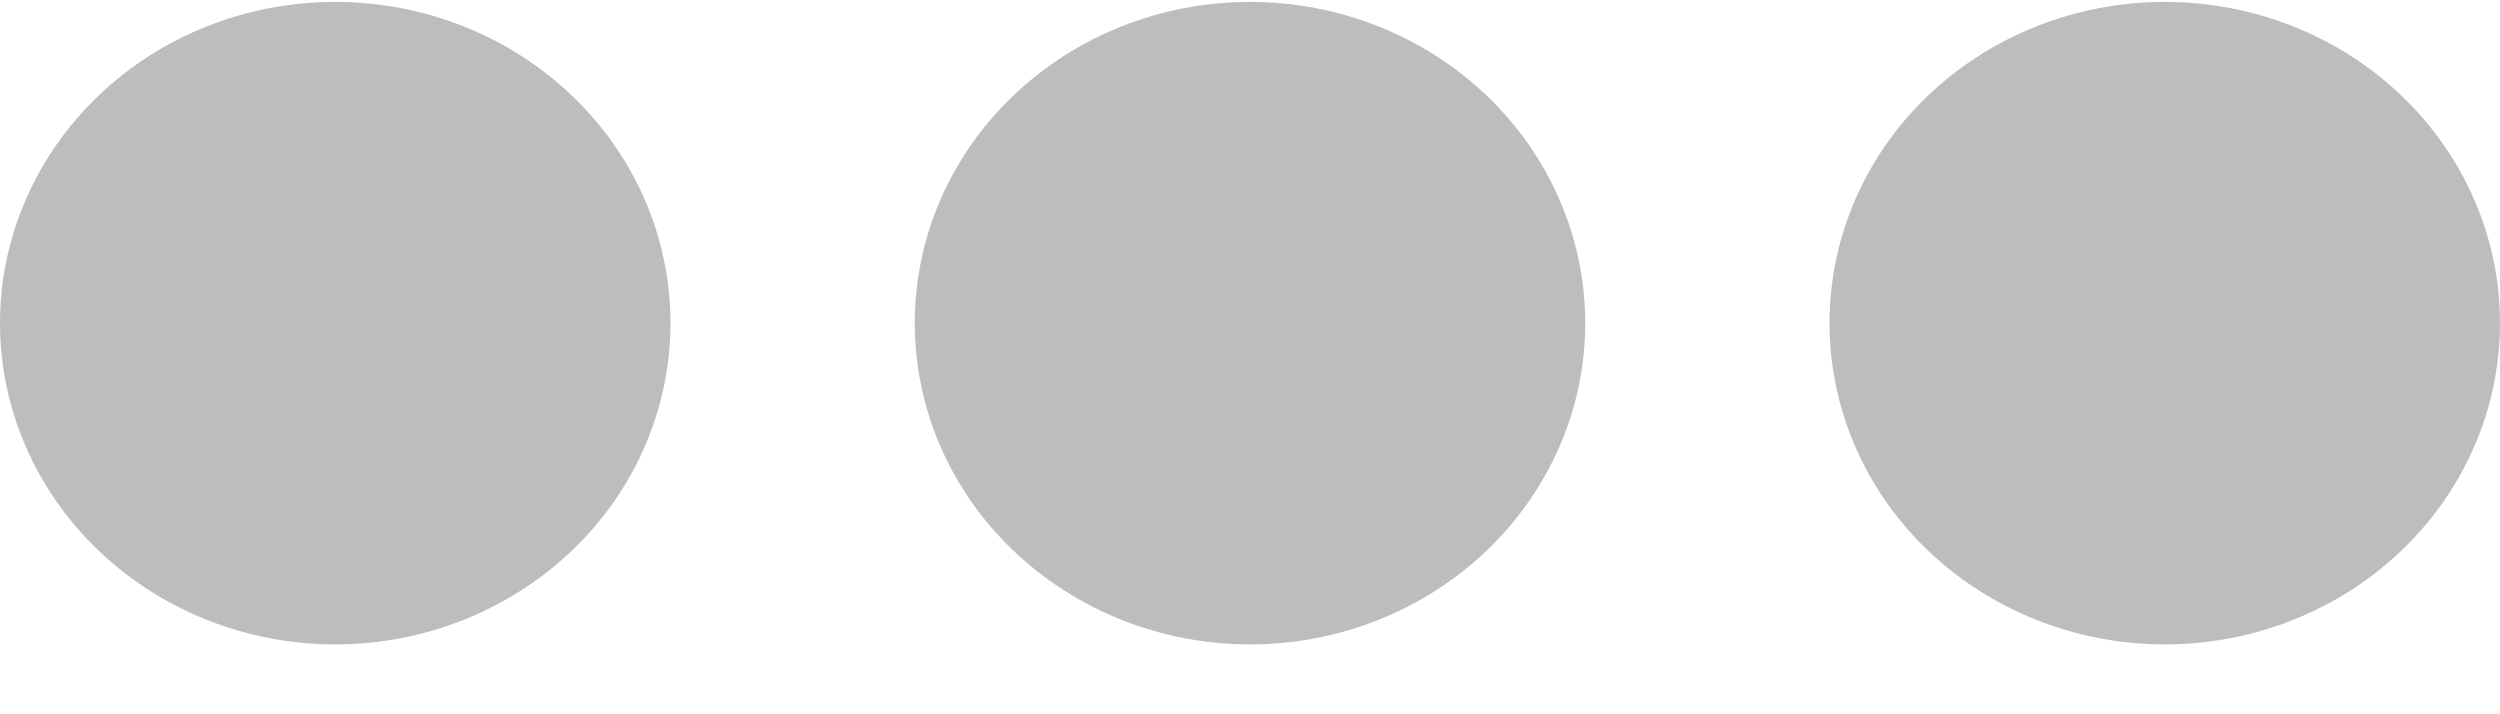 <svg width="21" height="6" viewBox="0 0 21 6" fill="none" xmlns="http://www.w3.org/2000/svg">
<path d="M5.632 2.714C5.632 3.43 5.336 4.116 4.807 4.622C4.279 5.128 3.563 5.413 2.816 5.413C2.069 5.413 1.353 5.128 0.825 4.622C0.297 4.116 0 3.43 0 2.714C0 1.998 0.297 1.312 0.825 0.806C1.353 0.3 2.069 0.016 2.816 0.016C3.563 0.016 4.279 0.3 4.807 0.806C5.336 1.312 5.632 1.998 5.632 2.714Z" fill="#BDBDBD"/>
<path d="M13.316 2.714C13.316 3.43 13.019 4.116 12.491 4.622C11.963 5.128 11.247 5.413 10.5 5.413C9.753 5.413 9.037 5.128 8.509 4.622C7.98 4.116 7.684 3.43 7.684 2.714C7.684 1.998 7.98 1.312 8.509 0.806C9.037 0.3 9.753 0.016 10.5 0.016C11.247 0.016 11.963 0.3 12.491 0.806C13.019 1.312 13.316 1.998 13.316 2.714Z" fill="#BDBDBD"/>
<path d="M18.184 5.413C18.931 5.413 19.647 5.128 20.175 4.622C20.703 4.116 21 3.43 21 2.714C21 1.998 20.703 1.312 20.175 0.806C19.647 0.3 18.931 0.016 18.184 0.016C17.437 0.016 16.721 0.3 16.192 0.806C15.664 1.312 15.368 1.998 15.368 2.714C15.368 3.43 15.664 4.116 16.192 4.622C16.721 5.128 17.437 5.413 18.184 5.413Z" fill="#BDBDBD"/>
</svg>
